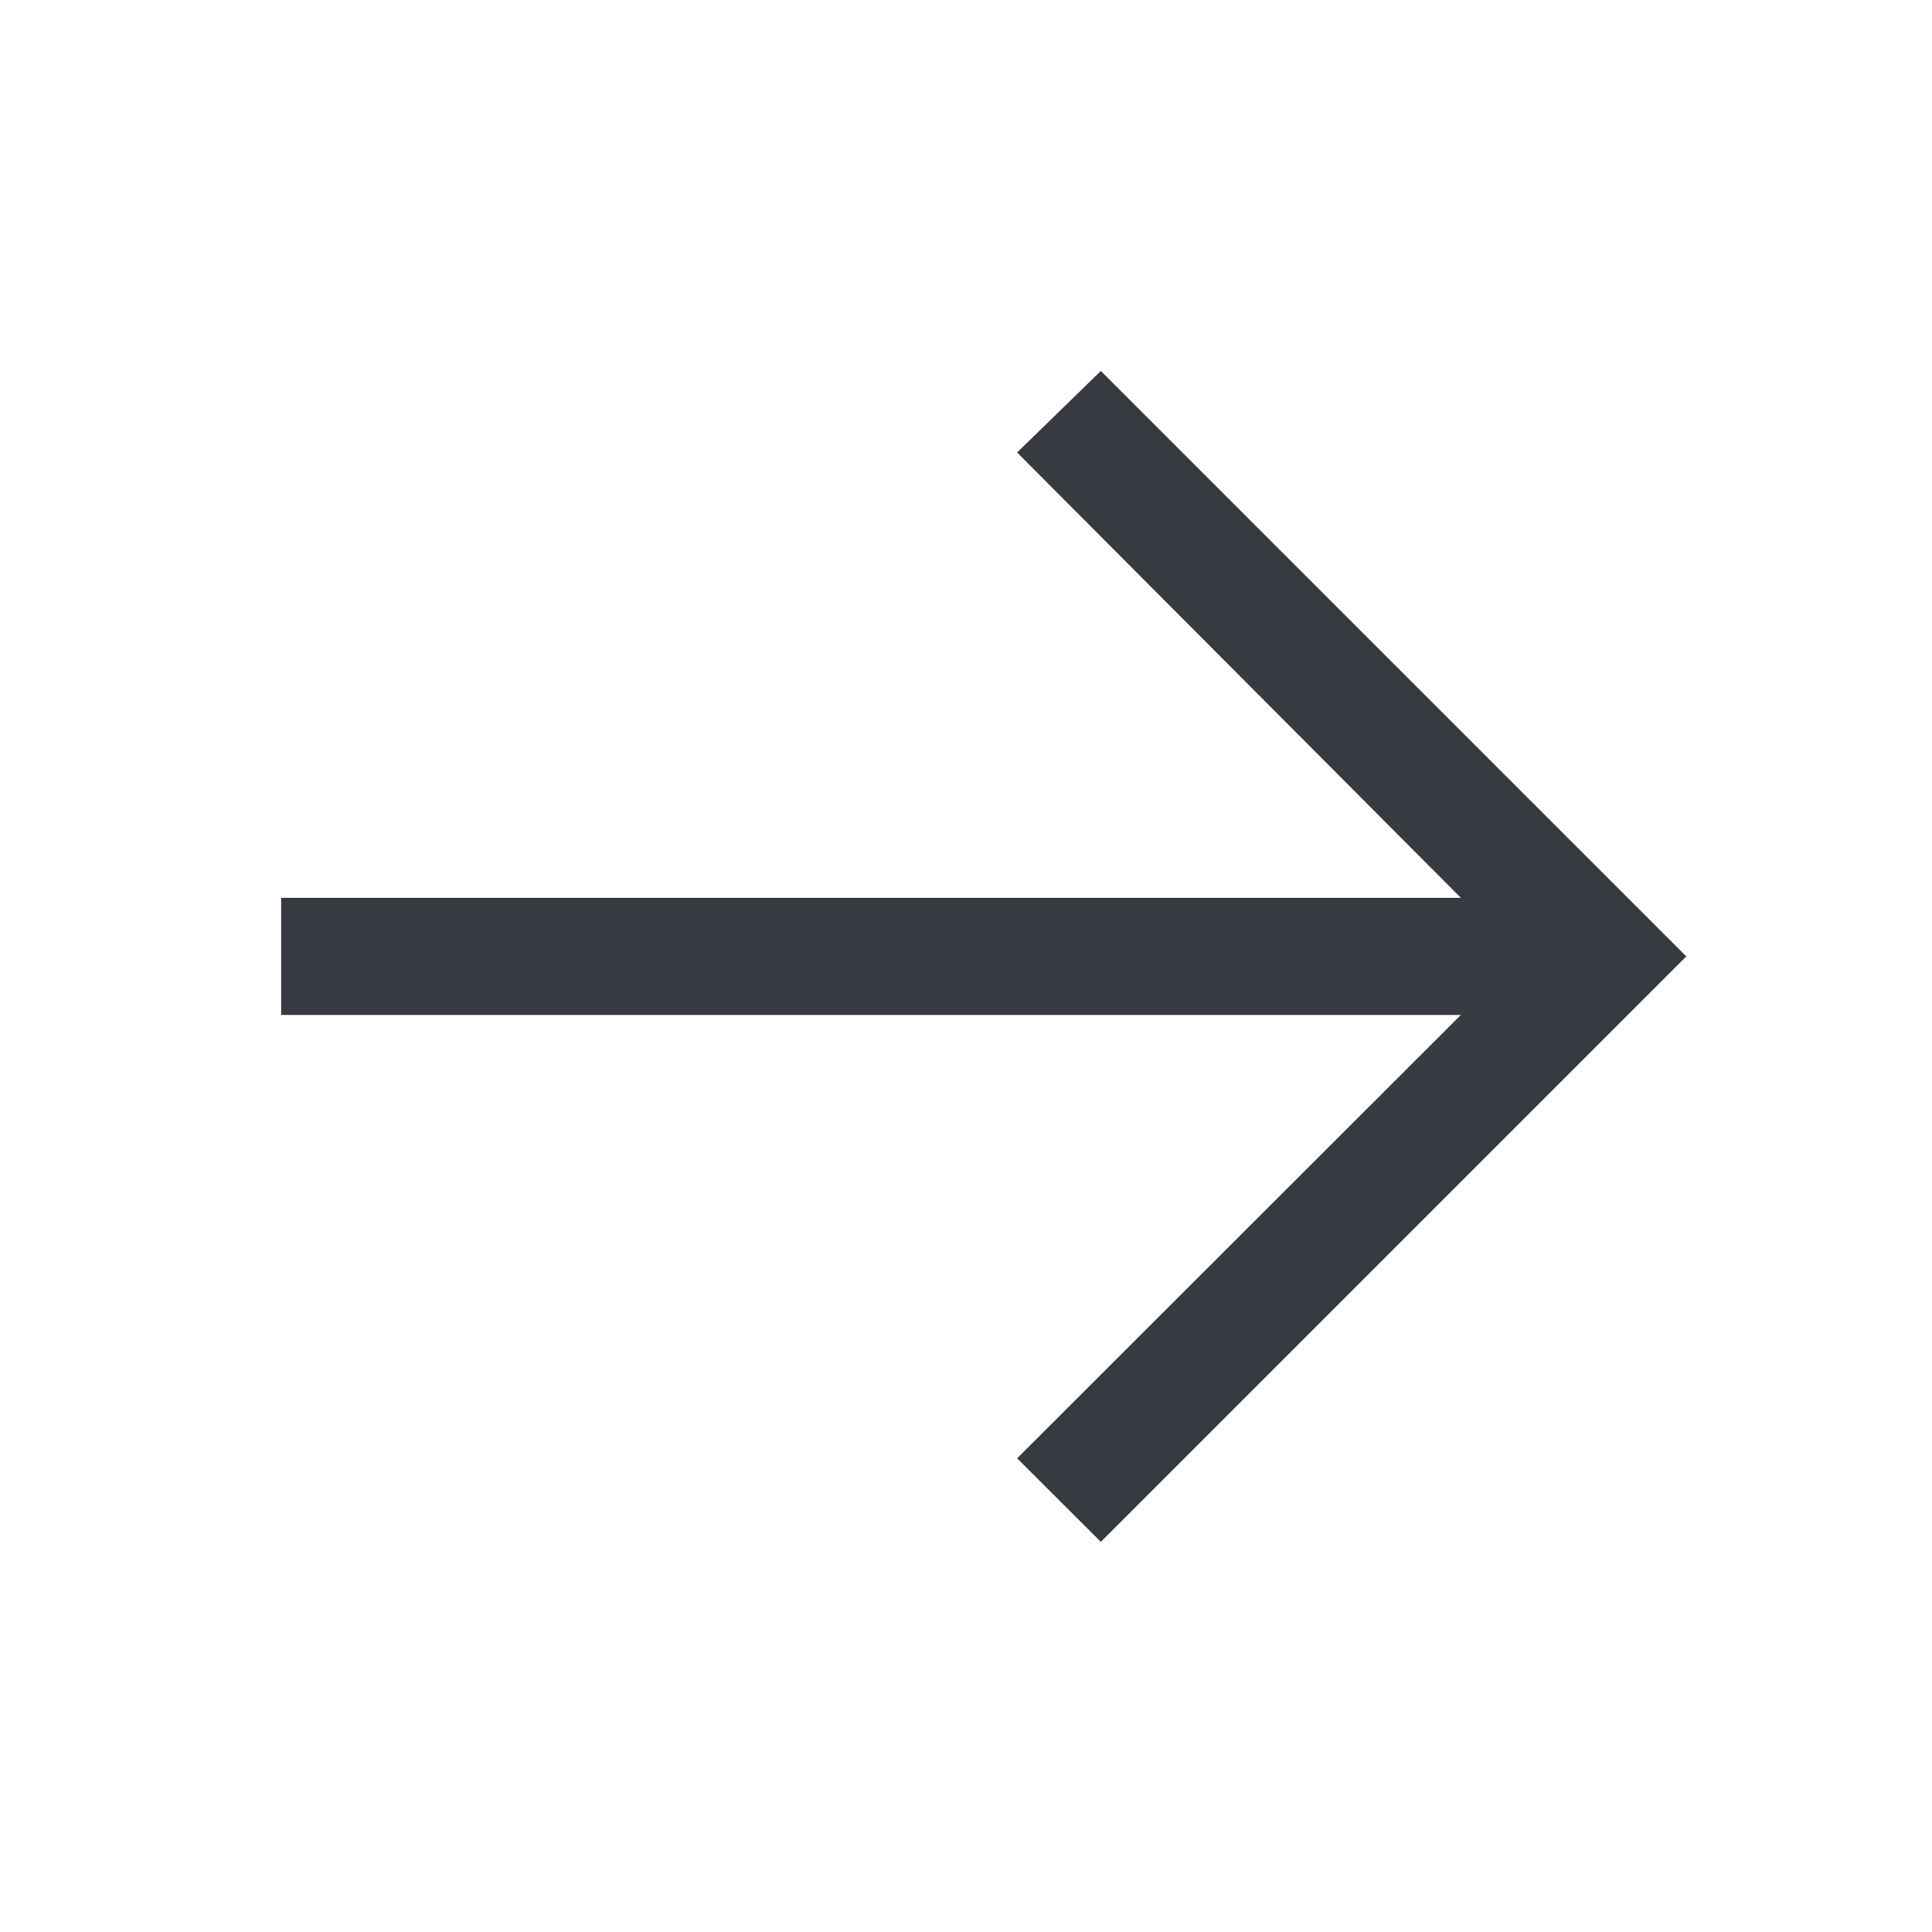 <svg width="33" height="33" viewBox="0 0 33 33" fill="none" xmlns="http://www.w3.org/2000/svg">
<path d="M18.803 6.336L17.373 7.729L24.953 15.336H4.803V17.336H24.953L17.373 24.909L18.803 26.336L28.803 16.336L18.803 6.336Z" fill="#383A41"/>
</svg>
